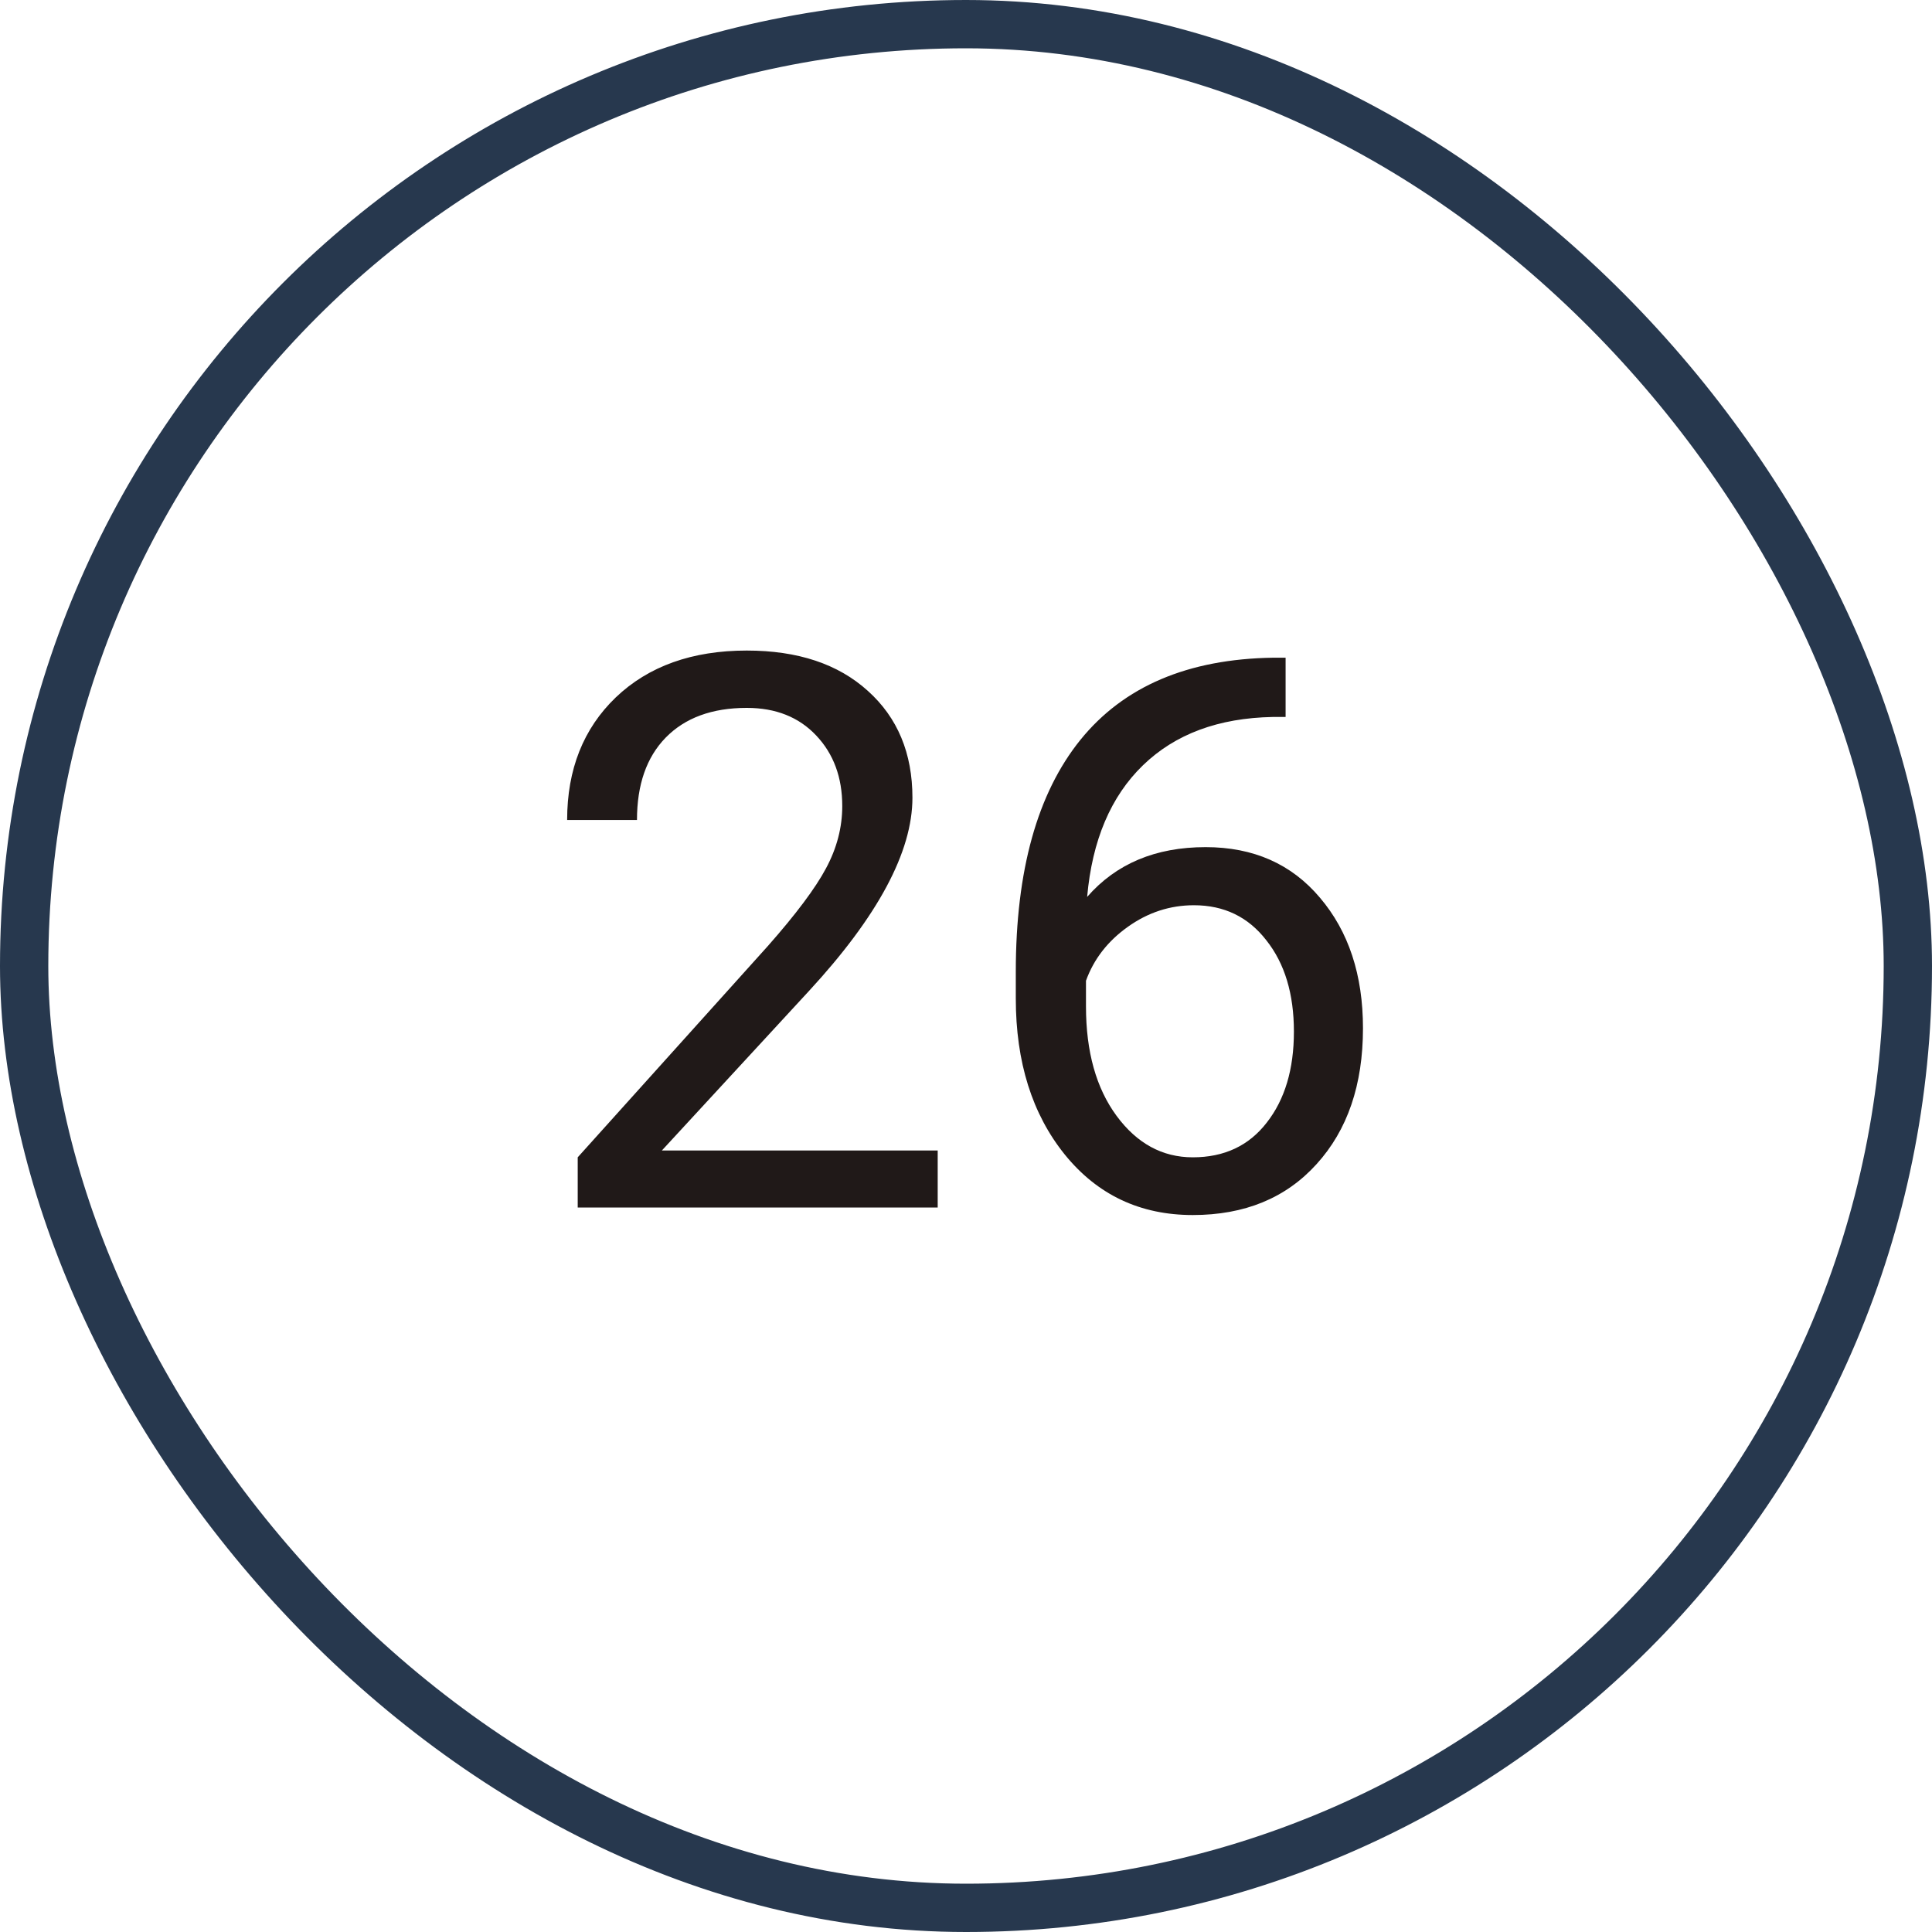 <svg width="40" height="40" viewBox="0 0 40 40" fill="none" xmlns="http://www.w3.org/2000/svg">
<path d="M19.414 25H11.961V23.961L15.898 19.586C16.482 18.924 16.883 18.388 17.102 17.977C17.326 17.56 17.438 17.13 17.438 16.688C17.438 16.094 17.258 15.607 16.898 15.227C16.539 14.846 16.06 14.656 15.461 14.656C14.742 14.656 14.182 14.862 13.781 15.273C13.385 15.68 13.188 16.247 13.188 16.977H11.742C11.742 15.93 12.078 15.083 12.75 14.438C13.427 13.792 14.331 13.469 15.461 13.469C16.518 13.469 17.354 13.747 17.969 14.305C18.583 14.857 18.891 15.594 18.891 16.516C18.891 17.635 18.177 18.969 16.75 20.516L13.703 23.82H19.414V25ZM26.617 13.617V14.844H26.352C25.227 14.865 24.331 15.198 23.664 15.844C22.997 16.49 22.612 17.398 22.508 18.57C23.107 17.883 23.924 17.539 24.961 17.539C25.951 17.539 26.74 17.888 27.328 18.586C27.922 19.284 28.219 20.185 28.219 21.289C28.219 22.461 27.898 23.398 27.258 24.102C26.622 24.805 25.768 25.156 24.695 25.156C23.607 25.156 22.724 24.74 22.047 23.906C21.37 23.068 21.031 21.99 21.031 20.672V20.117C21.031 18.023 21.477 16.424 22.367 15.32C23.263 14.211 24.594 13.643 26.359 13.617H26.617ZM24.719 18.742C24.224 18.742 23.768 18.891 23.352 19.188C22.935 19.484 22.646 19.857 22.484 20.305V20.836C22.484 21.773 22.695 22.529 23.117 23.102C23.539 23.674 24.065 23.961 24.695 23.961C25.346 23.961 25.857 23.721 26.227 23.242C26.602 22.763 26.789 22.135 26.789 21.359C26.789 20.578 26.599 19.948 26.219 19.469C25.844 18.984 25.344 18.742 24.719 18.742Z" fill="#201918"/>
<rect x="0.5" y="0.5" width="39" height="39" rx="19.5" stroke="#27384E"/>
</svg>
